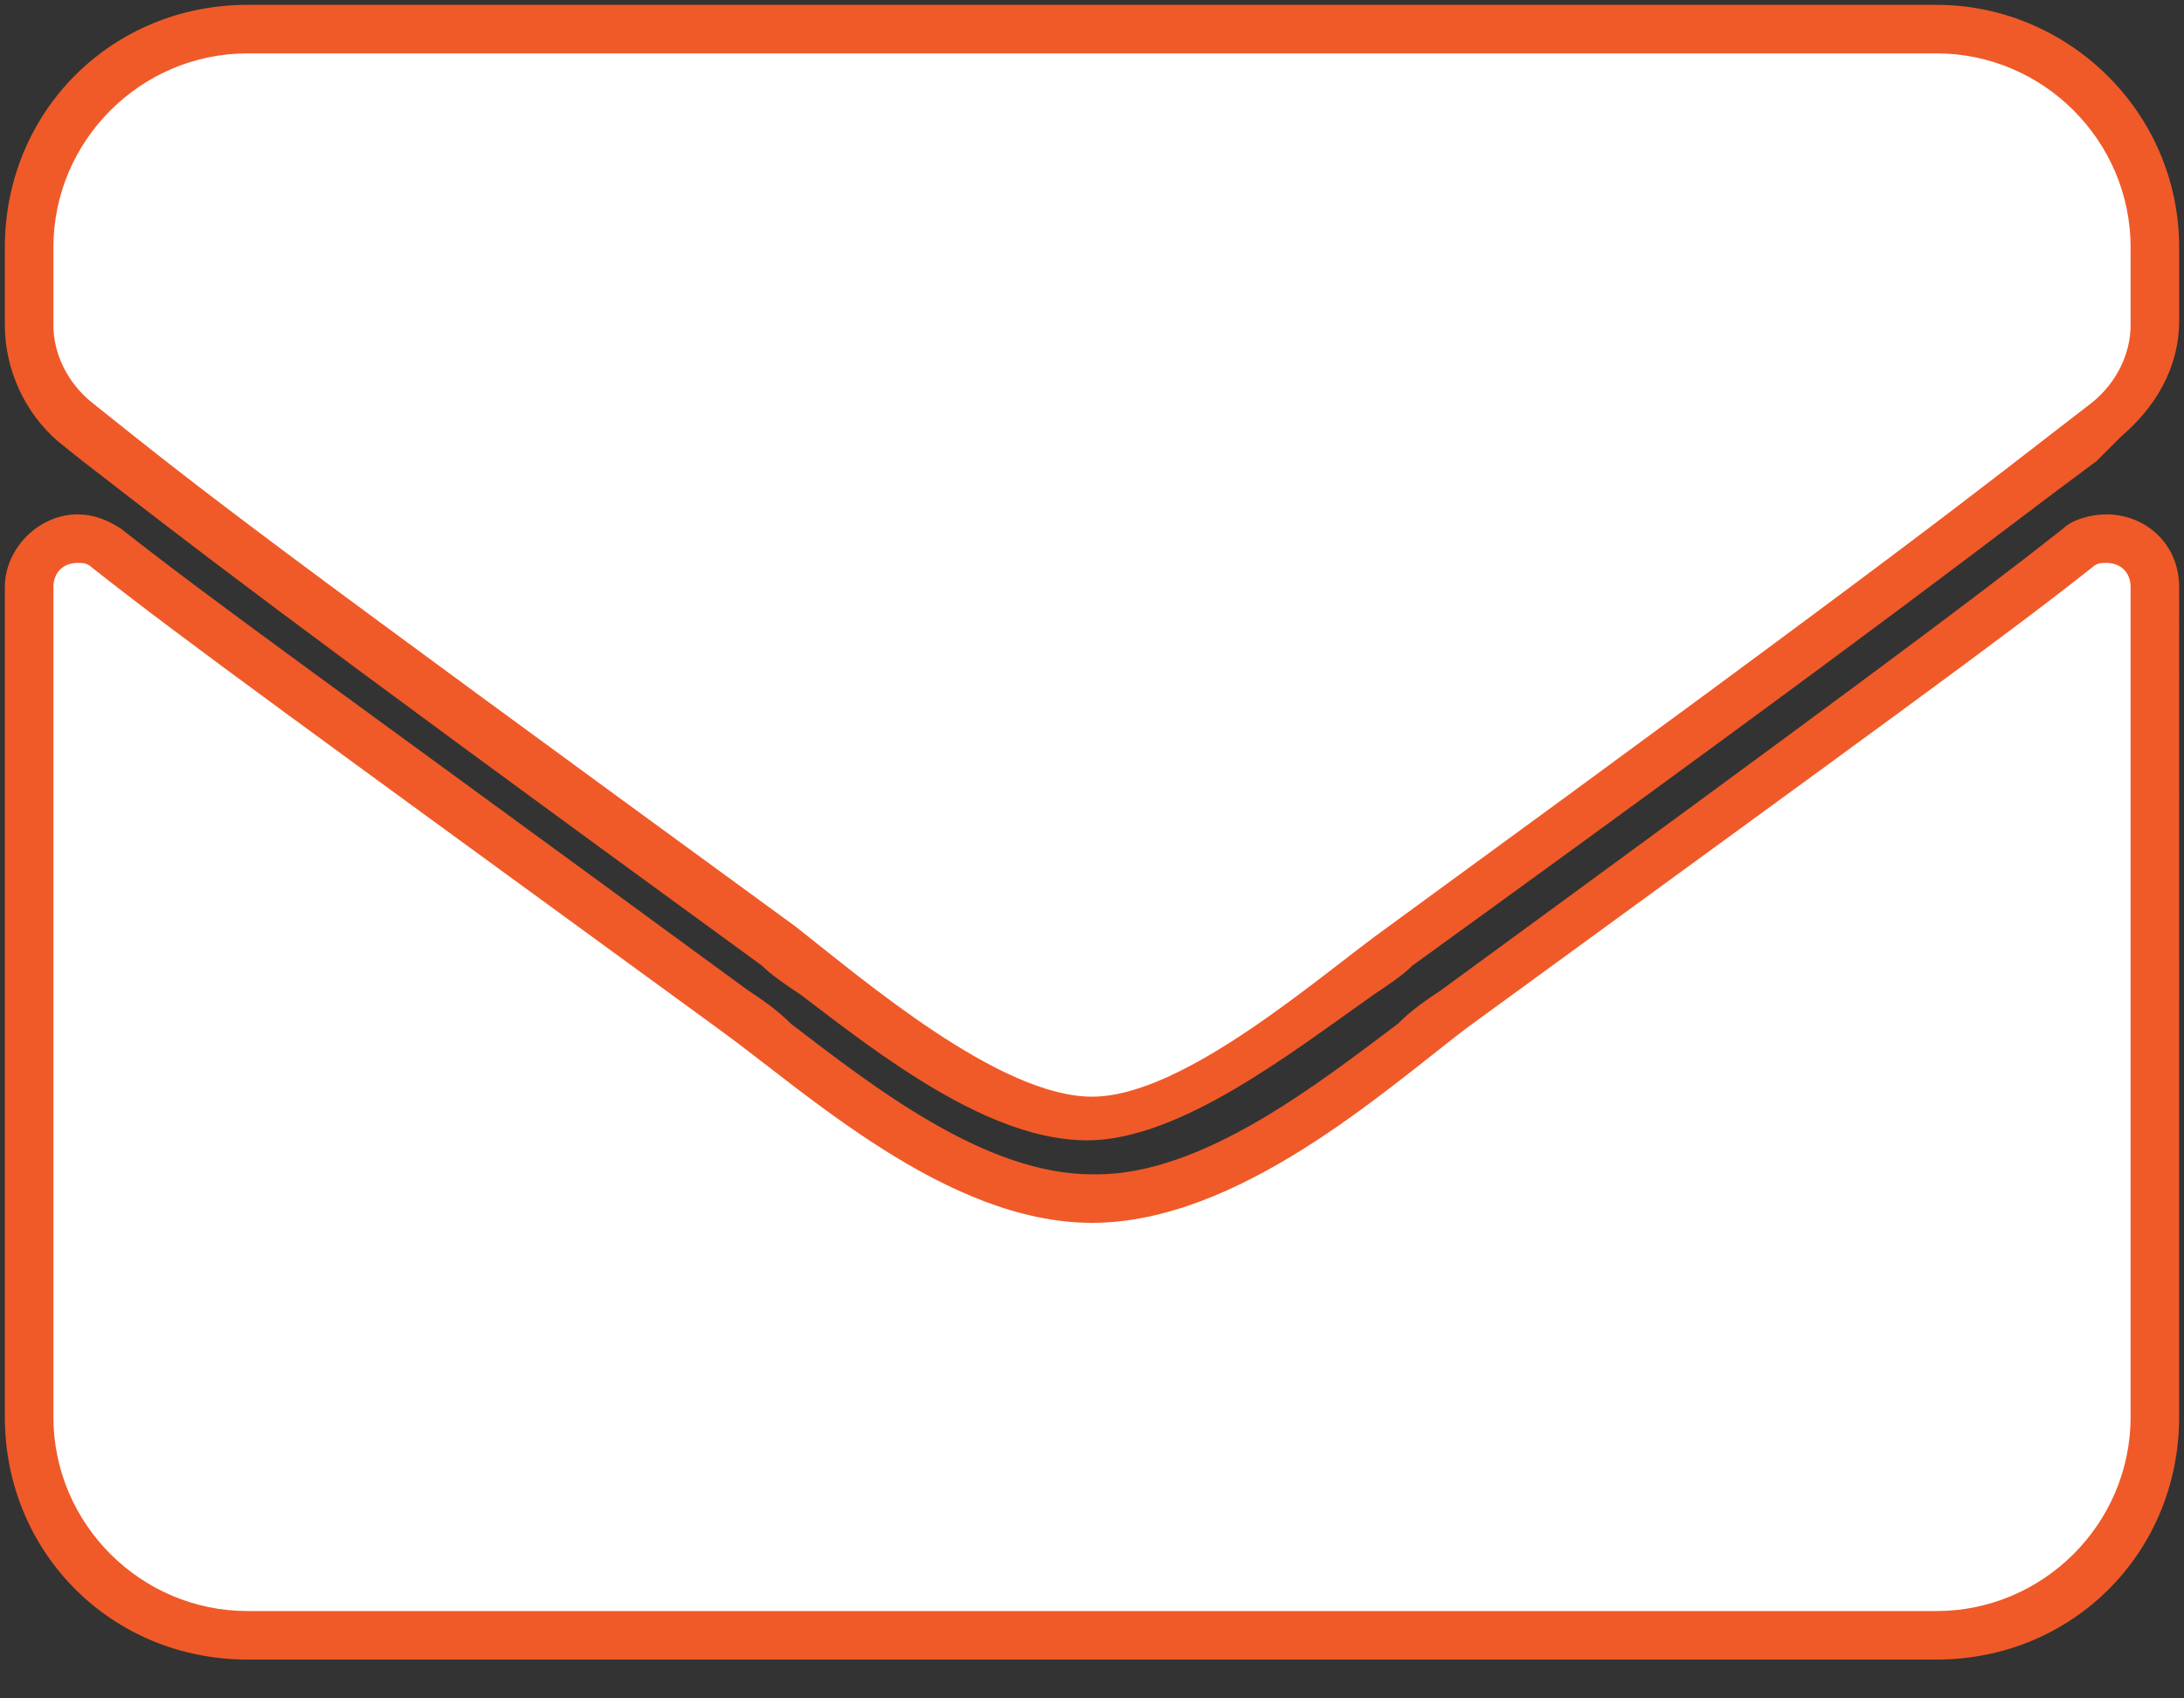 <?xml version="1.0" encoding="utf-8"?>
<!-- Generator: Adobe Illustrator 21.0.0, SVG Export Plug-In . SVG Version: 6.00 Build 0)  -->
<svg version="1.1" id="Ebene_1" xmlns="http://www.w3.org/2000/svg" xmlns:xlink="http://www.w3.org/1999/xlink" x="0px" y="0px"
	 viewBox="0 0 45 35" style="enable-background:new 0 0 45 35;" xml:space="preserve">
<rect x="0" y="0" width="45" height="35" fill="#333333" stroke="none"/>
<style type="text/css">
	.st0{fill:#FFFFFF;}
	.st1{fill:#F05A28;}
</style>
<title>7AE6BC32-C226-4276-8F6F-A3CC731B831C</title>
<desc>Created with sketchtool.</desc>
<g id="Mask">
	<g id="path-1_1_">
		<path class="st0" d="M5.1,33.7c-2.5,0-4.5-2-4.5-4.5V12.1c0-0.6,0.4-1,1-1c0.2,0,0.4,0.1,0.6,0.2c1.9,1.4,4.3,3.2,12.9,9.5
			c0.3,0.2,0.6,0.4,0.9,0.7c1.8,1.4,4.2,3.2,6.5,3.2l0,0c2.4,0,4.9-1.9,6.6-3.2c0.3-0.2,0.6-0.5,0.9-0.7c8.3-6,10.9-8,12.9-9.5
			c0.2-0.1,0.4-0.2,0.6-0.2c0.6,0,1,0.4,1,1v17.1c0,2.5-2,4.5-4.5,4.5H5.1z M22.5,23c-1.8,0-4-1.7-5.6-2.9c-0.3-0.2-0.6-0.5-0.8-0.6
			C5.8,12,4.3,10.8,2.1,9.1L1.6,8.7c-0.6-0.5-1-1.2-1-2V5.1c0-2.5,2-4.5,4.5-4.5h34.8c2.5,0,4.5,2,4.5,4.5v1.6c0,0.8-0.4,1.5-1,2
			L43,9c-2.3,1.8-3.6,2.8-14.1,10.4c-0.2,0.2-0.5,0.4-0.8,0.6C26.5,21.3,24.3,23,22.5,23L22.5,23z"/>
		<path class="st1" d="M39.9,1.1c2.2,0,4,1.8,4,4v1.6c0,0.6-0.3,1.2-0.8,1.6c-2.6,2-3.4,2.7-14.5,10.8c-1.4,1-4.2,3.5-6.1,3.5l0,0
			l0,0c-1.9,0-4.7-2.4-6.1-3.5C5.3,11,4.4,10.3,1.9,8.3c-0.5-0.4-0.8-1-0.8-1.6V5.1c0-2.2,1.8-4,4-4L39.9,1.1 M43.4,11.6
			c0.3,0,0.5,0.2,0.5,0.5v17.1c0,2.2-1.8,4-4,4H5.1c-2.2,0-4-1.8-4-4V12.1c0-0.3,0.2-0.5,0.5-0.5c0.1,0,0.2,0,0.3,0.1
			c1.9,1.5,4.4,3.3,12.9,9.5c1.8,1.3,4.7,4,7.7,4l0,0l0,0c3,0,6-2.7,7.7-4c8.5-6.2,11-8,12.9-9.5C43.2,11.6,43.3,11.6,43.4,11.6
			 M39.9,0.1H5.1c-2.8,0-5,2.2-5,5v1.6c0,0.9,0.4,1.8,1.1,2.4l0.5,0.4c2.2,1.7,3.7,2.9,14,10.4c0.2,0.2,0.5,0.4,0.8,0.6
			c1.7,1.3,3.9,3,5.9,3l0,0l0,0l0,0c1.9,0,4.2-1.8,5.9-3c0.3-0.2,0.6-0.4,0.8-0.6c10.5-7.6,11.8-8.7,14.1-10.4L43.7,9
			c0.7-0.6,1.2-1.4,1.2-2.4V5.1C44.9,2.3,42.6,0.1,39.9,0.1L39.9,0.1z M43.4,10.6L43.4,10.6c-0.3,0-0.7,0.1-0.9,0.3
			c-1.9,1.5-4.6,3.5-12.8,9.5c-0.3,0.2-0.6,0.4-0.9,0.7c-1.6,1.2-4,3.1-6.2,3.1h-0.1c-2.2,0-4.5-1.8-6.2-3.1
			c-0.3-0.3-0.6-0.5-0.9-0.7c-8.6-6.3-11-8-12.9-9.5c-0.3-0.2-0.6-0.3-0.9-0.3c-0.8,0-1.5,0.7-1.5,1.5v17.1c0,2.8,2.2,5,5,5h34.8
			c2.8,0,5-2.2,5-5V12.1C44.9,11.2,44.2,10.6,43.4,10.6L43.4,10.6z"/>
	</g>
</g>
</svg>
